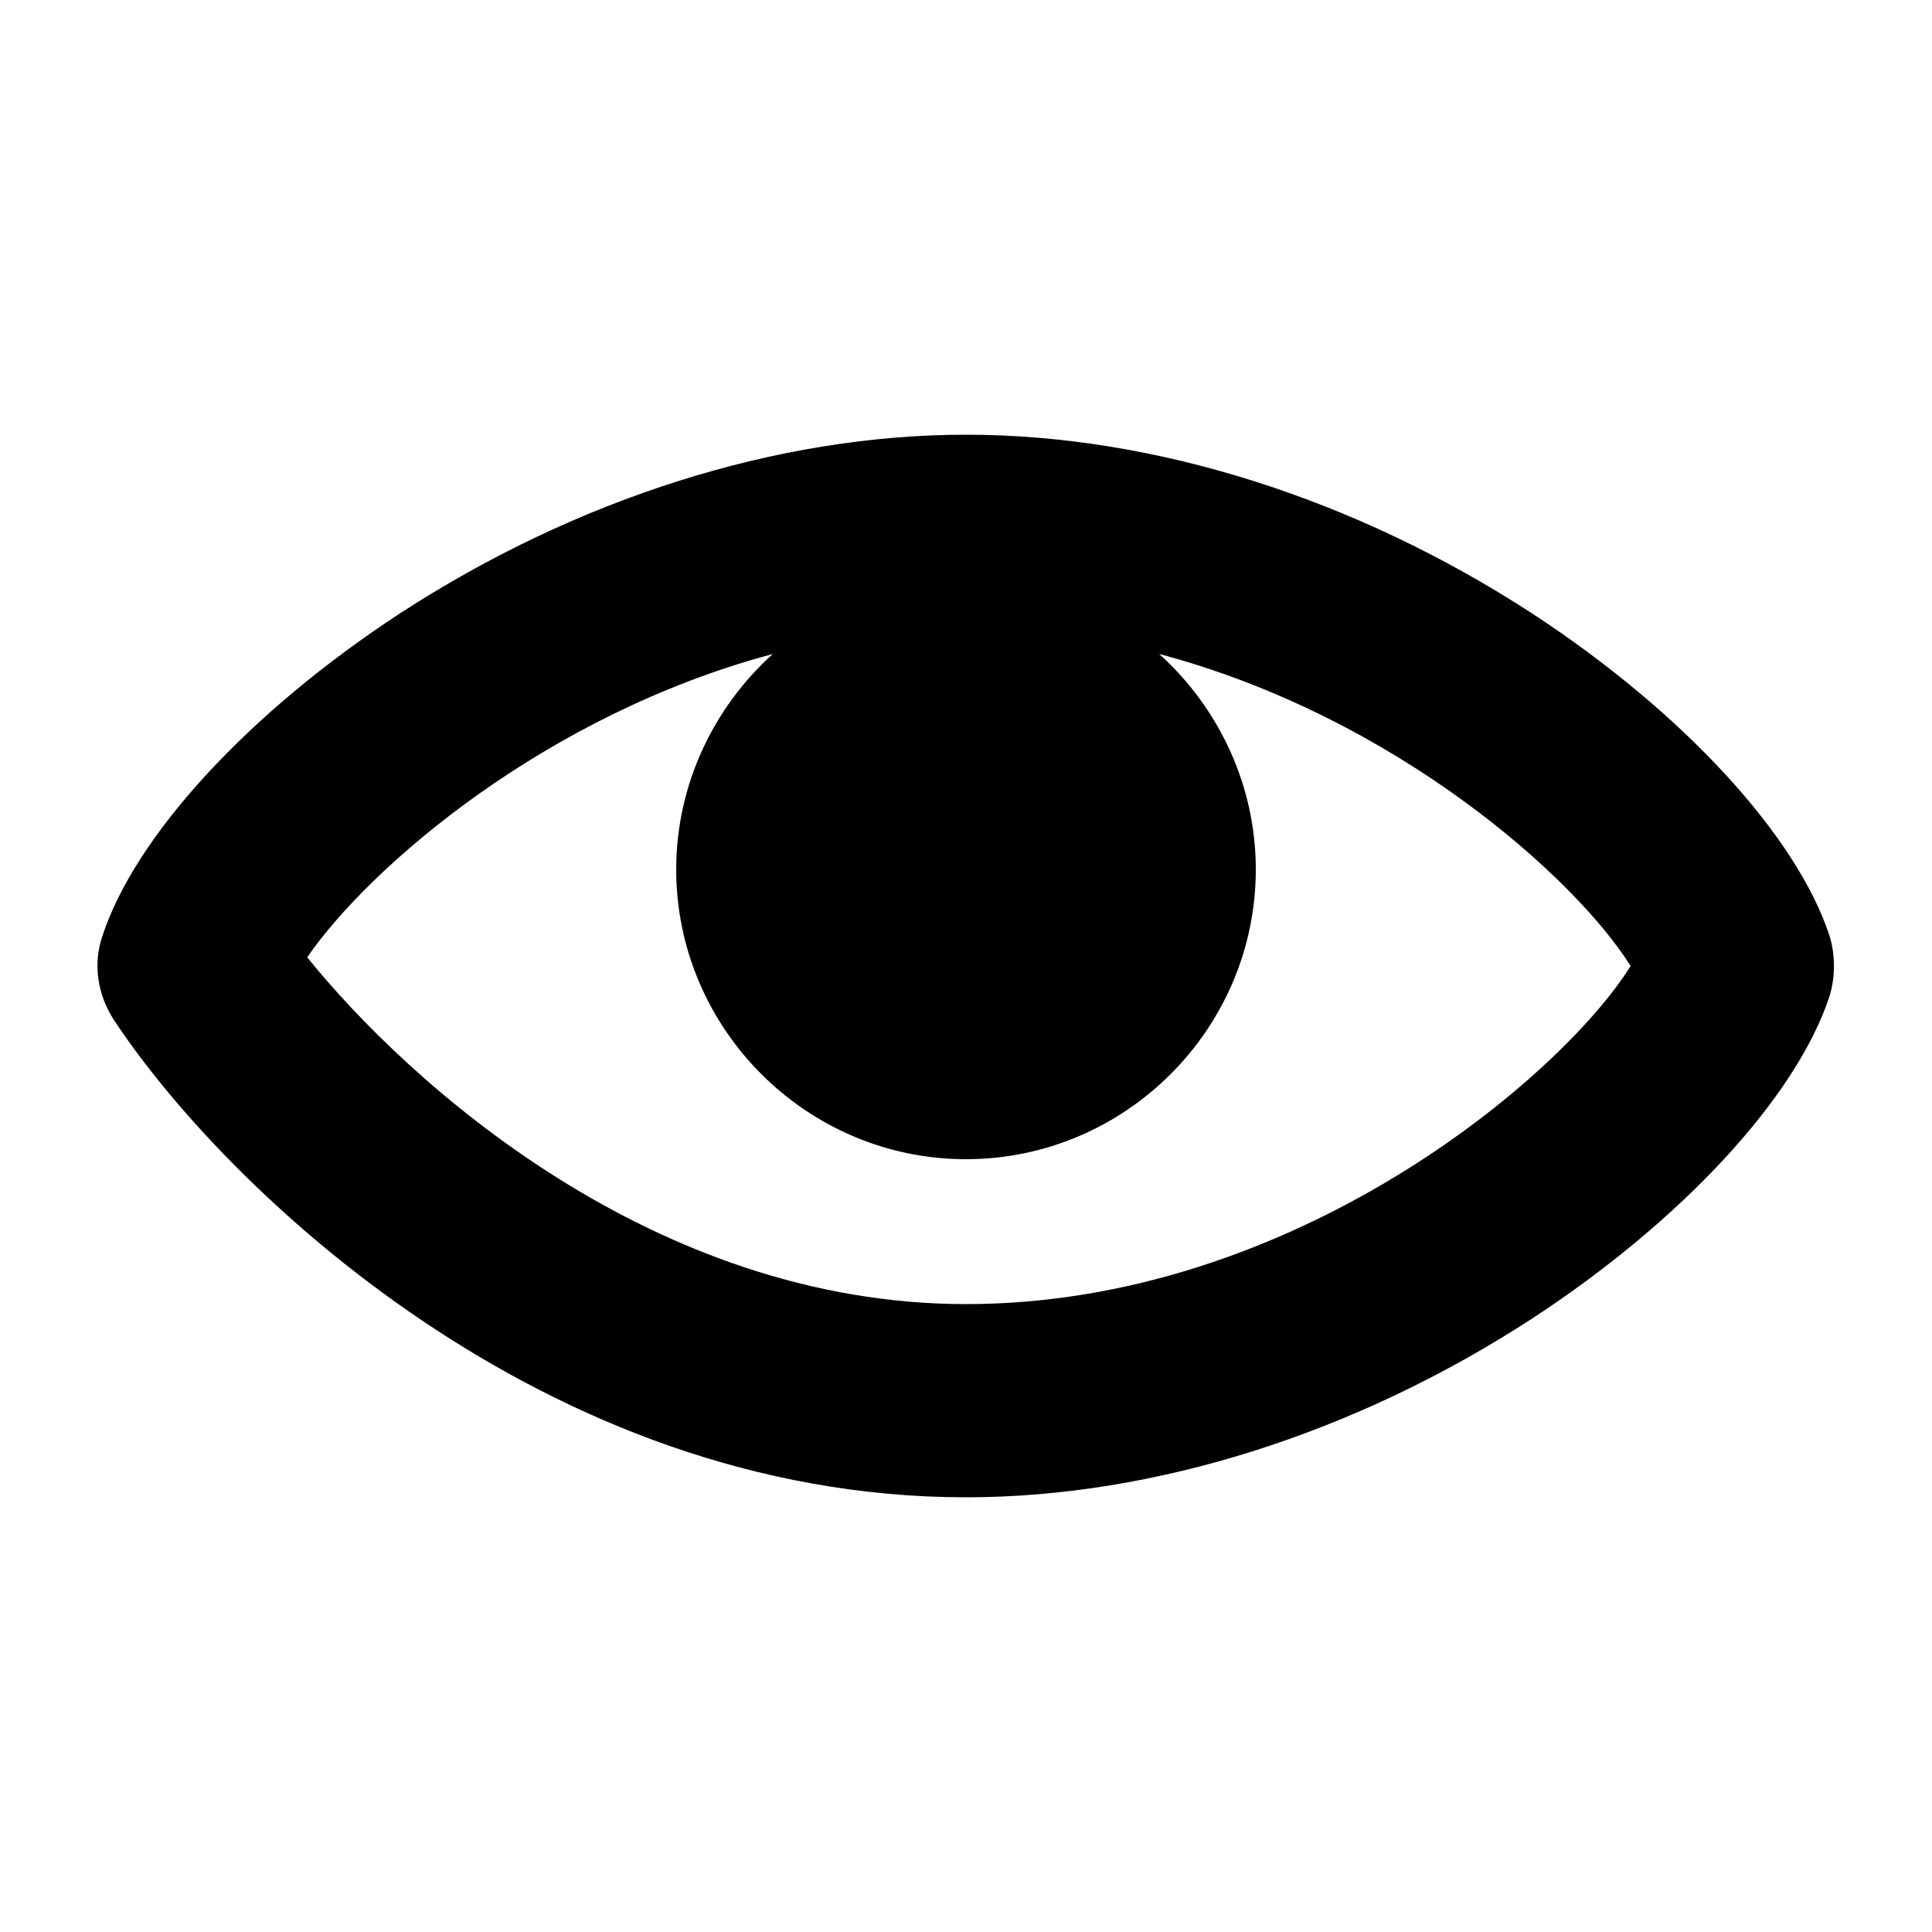 <svg xmlns="http://www.w3.org/2000/svg" viewBox="0 0 200 200" enable-background="new 0 0 200 200"><path d="M189.4 96.9c-3.4-10.4-15.2-23.2-30.8-33.4-18.3-11.9-39.1-18.5-58.6-18.5s-40.3 6.6-58.6 18.5c-15.6 10.2-27.4 23-30.8 33.4-1 2.9-.5 6.1 1.2 8.7 11.3 17.1 44.4 49.4 88.2 49.4 19.5 0 40.3-6.6 58.6-18.5 15.6-10.2 27.4-23 30.8-33.4.6-2 .6-4.2 0-6.2zm-89.4 38.1c-32.4 0-57.7-22.9-68.2-35.9 6.4-9.3 24.6-25.1 48.2-31.4-6.1 5.5-10 13.5-10 22.3 0 16.5 13.5 30 30 30s30-13.5 30-30c0-8.8-3.9-16.8-10-22.3 24.5 6.5 43.1 23.2 48.8 32.3-7.1 11.4-34.8 35-68.8 35z"/></svg>